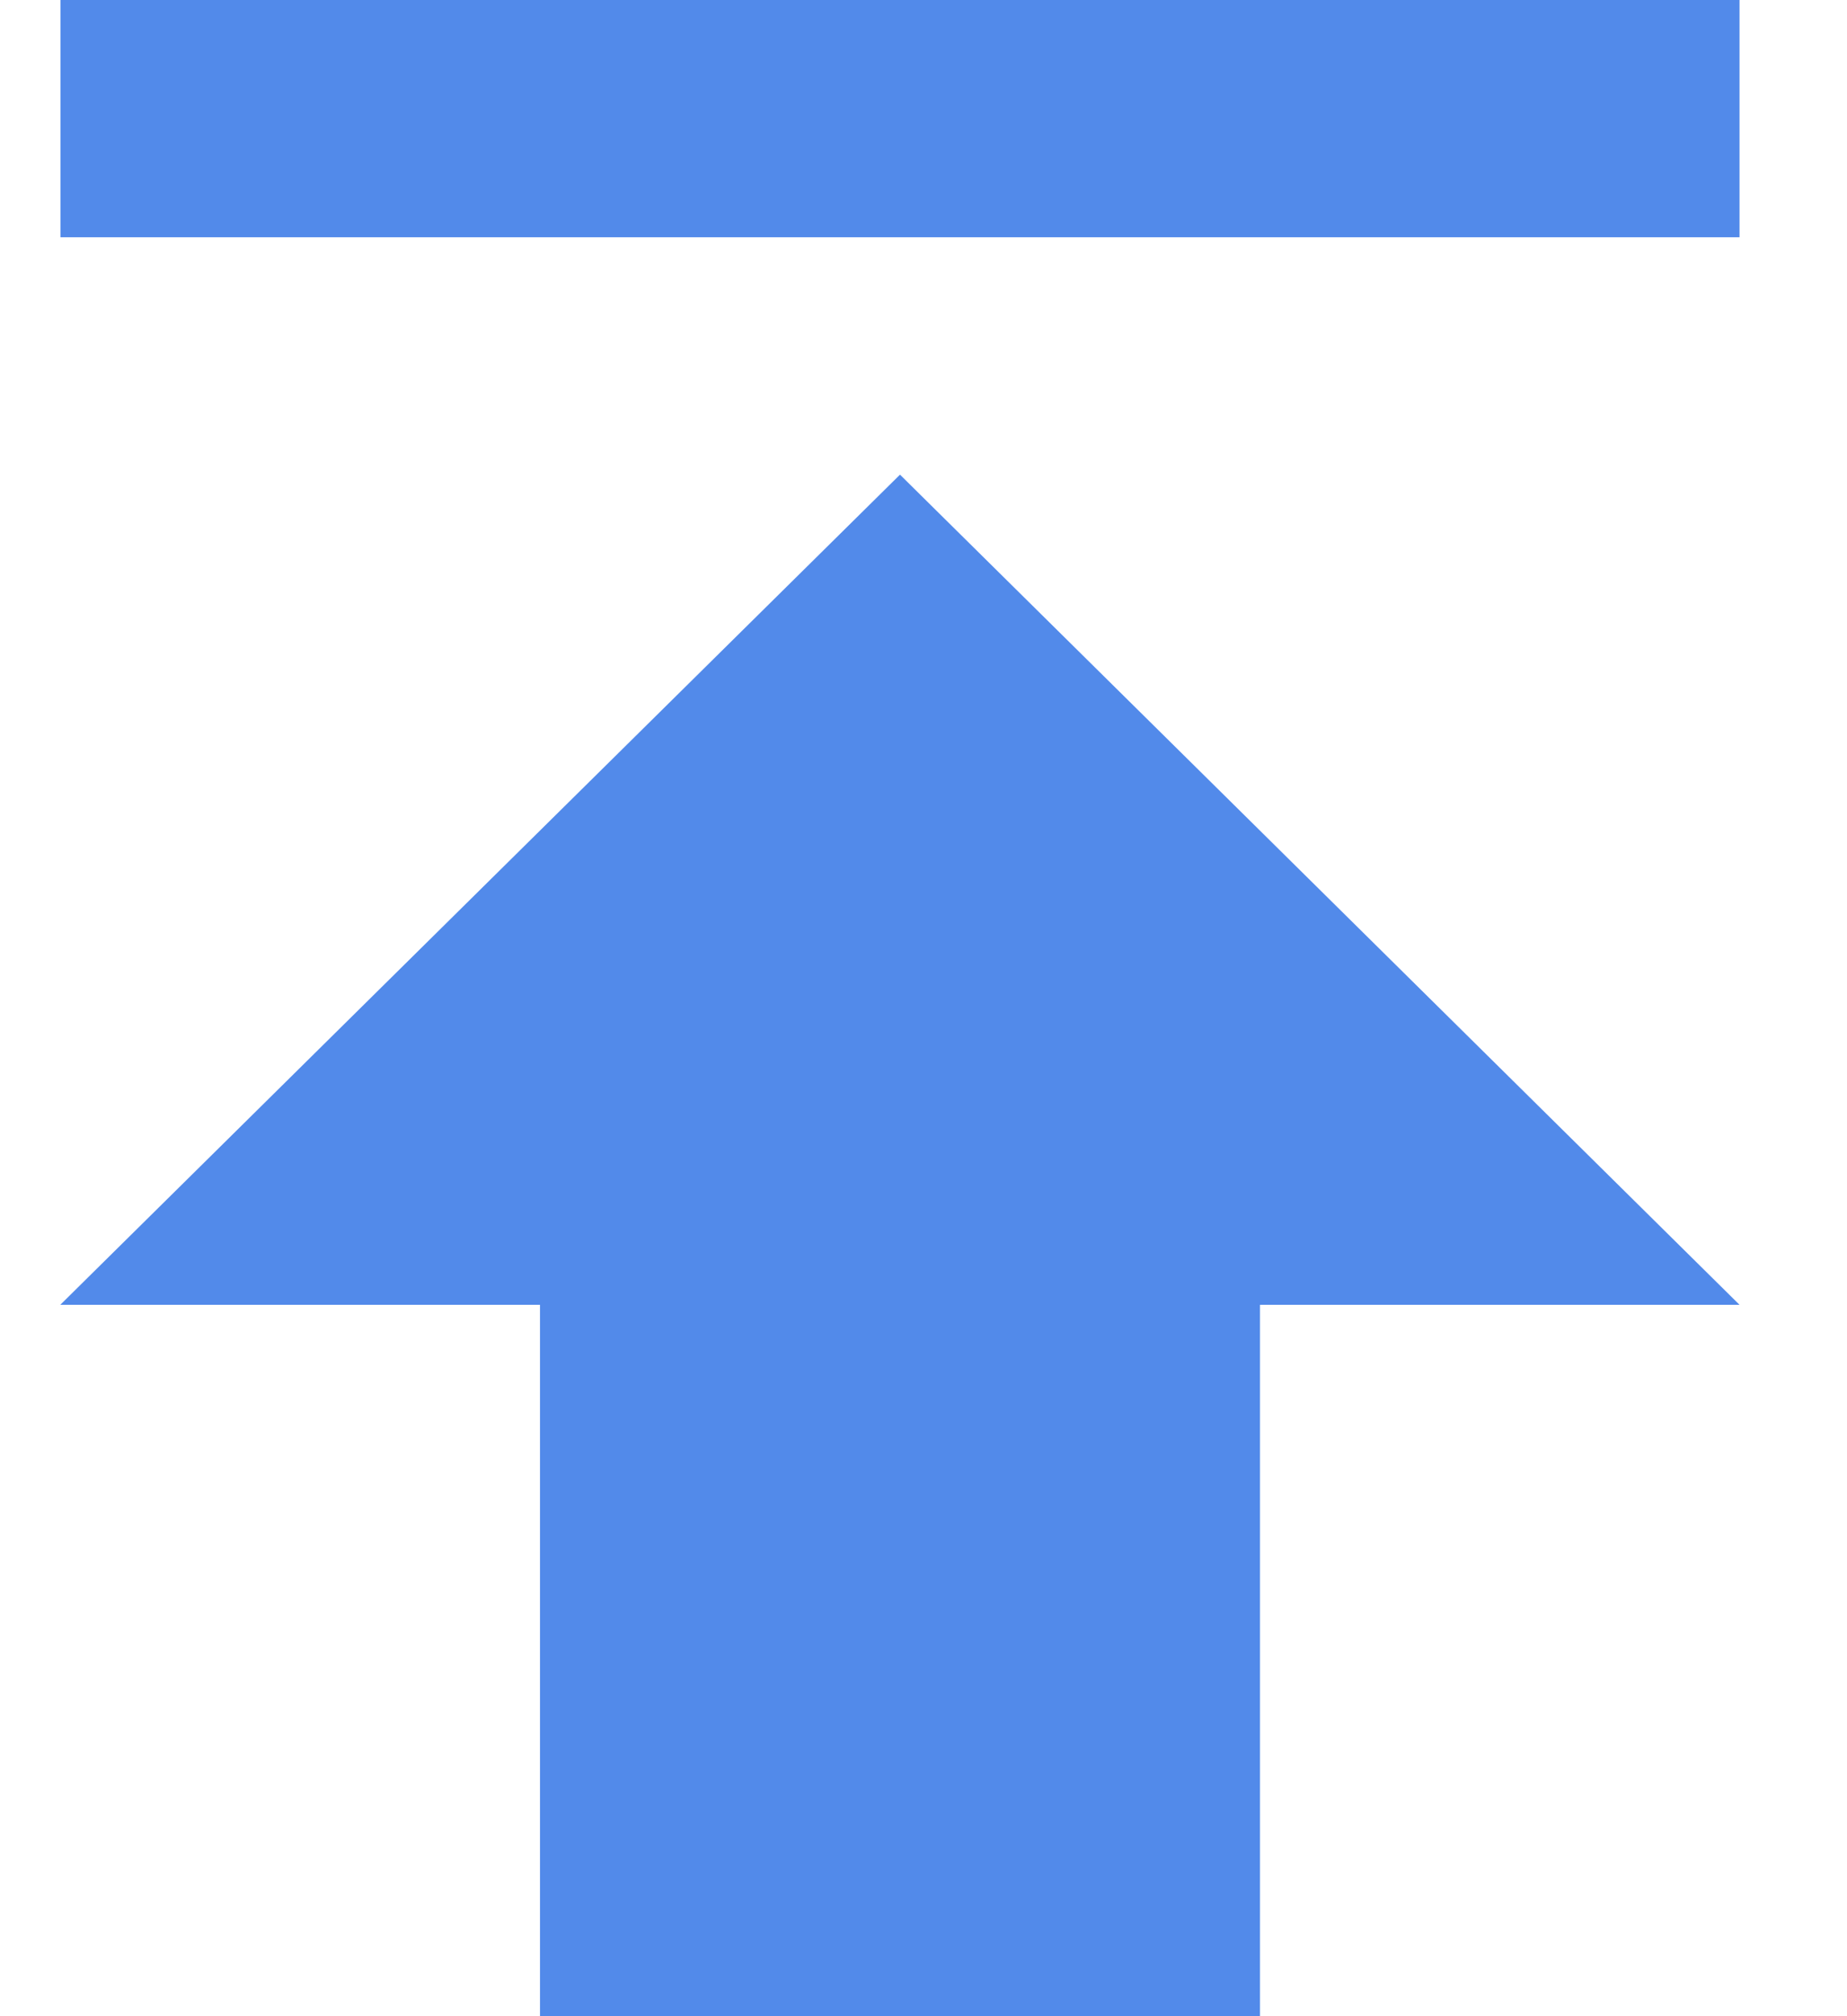 <svg xmlns="http://www.w3.org/2000/svg" width="11" height="12" viewBox="0 0 11 12">
    <path fill="#528AEA" fill-rule="nonzero" d="M.36 7.766h2.856V12h4.288V7.766h2.856l-5-4.941-5 4.94zm10-6.354V0h-10v1.412h10z"/>
</svg>

